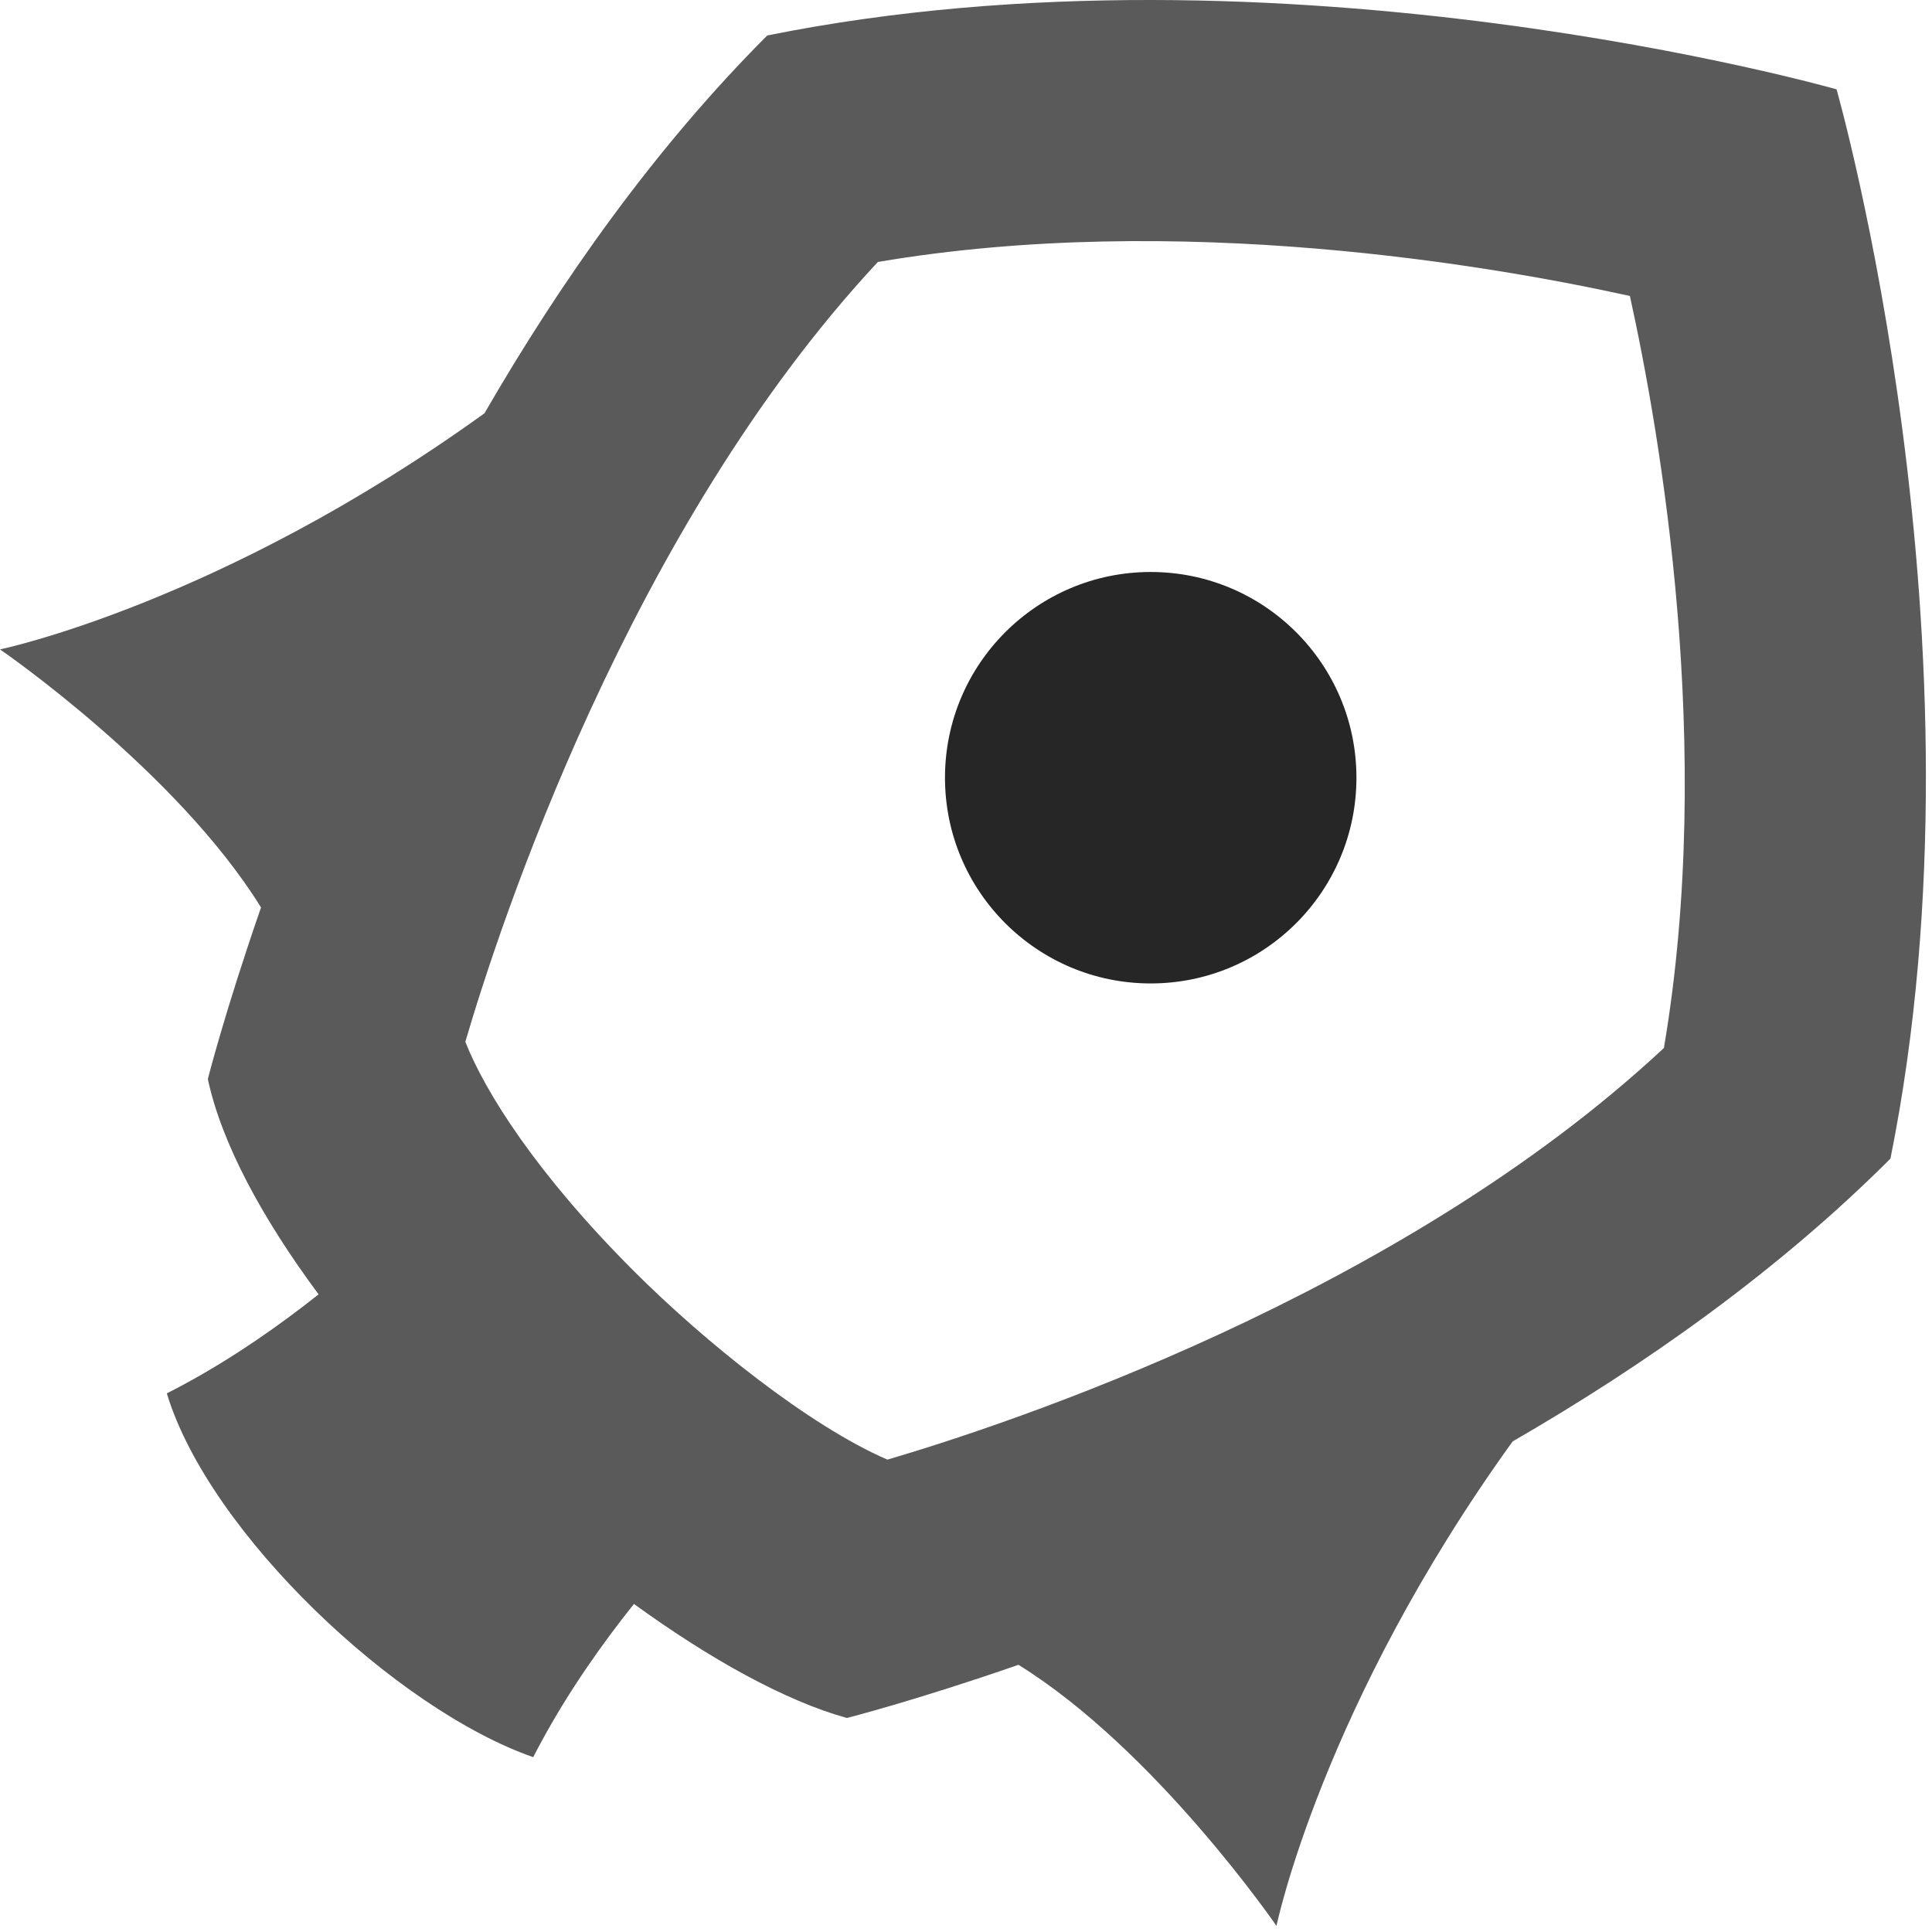 <?xml version="1.0" encoding="UTF-8" standalone="no"?>
<svg width="256px" height="256px" viewBox="0 0 256 256" version="1.1" xmlns="http://www.w3.org/2000/svg" xmlns:xlink="http://www.w3.org/1999/xlink" preserveAspectRatio="xMidYMid">
	<g>
		<path d="M169.14,255.19 C169.14,255.19 175.18,226.015 200.432,190.997 C217.983,180.856 235.584,168.431 250.493,153.525 C264.277,85.173 243.352,11.837 243.352,11.837 C243.352,11.837 170.017,-9.084 101.668,4.7 C86.755,19.615 74.337,37.216 64.196,54.761 C29.168,80.006 0,86.047 0,86.047 C0,86.047 23.33,102.065 34.587,120.241 C29.793,134.069 27.539,142.978 27.539,142.978 C29.364,151.511 34.764,161.465 42.215,171.509 C37.07,175.587 31.04,179.831 24.487,183.378 C23.703,183.81 22.901,184.223 22.102,184.627 C27.726,203.176 52.564,226.538 70.656,232.833 C71.023,232.108 71.405,231.393 71.794,230.681 C75.443,223.951 79.823,217.768 84.001,212.53 C94.138,219.885 104.046,225.366 112.209,227.641 C112.209,227.641 121.128,225.391 134.952,220.597 C153.121,231.857 169.14,255.19 169.14,255.19 L169.14,255.19 L169.14,255.19 Z M117.587,193.409 C107.182,188.902 93.364,177.804 83.945,168.378 C71.209,155.642 64.308,144.793 61.66,138.041 C66.133,122.794 83.317,70.121 116.322,34.711 C156.124,27.953 197.82,35.217 215.969,39.218 C219.966,57.36 227.24,99.065 220.476,138.865 C185.283,171.695 133.372,188.768 117.587,193.409 L117.587,193.409 L117.587,193.409 Z" fill="rgb(90,90,90)"></path>
		<circle fill="rgb(38,38,38)" cx="152.475" cy="103.051" r="27.26"></circle>
	</g>
</svg>
